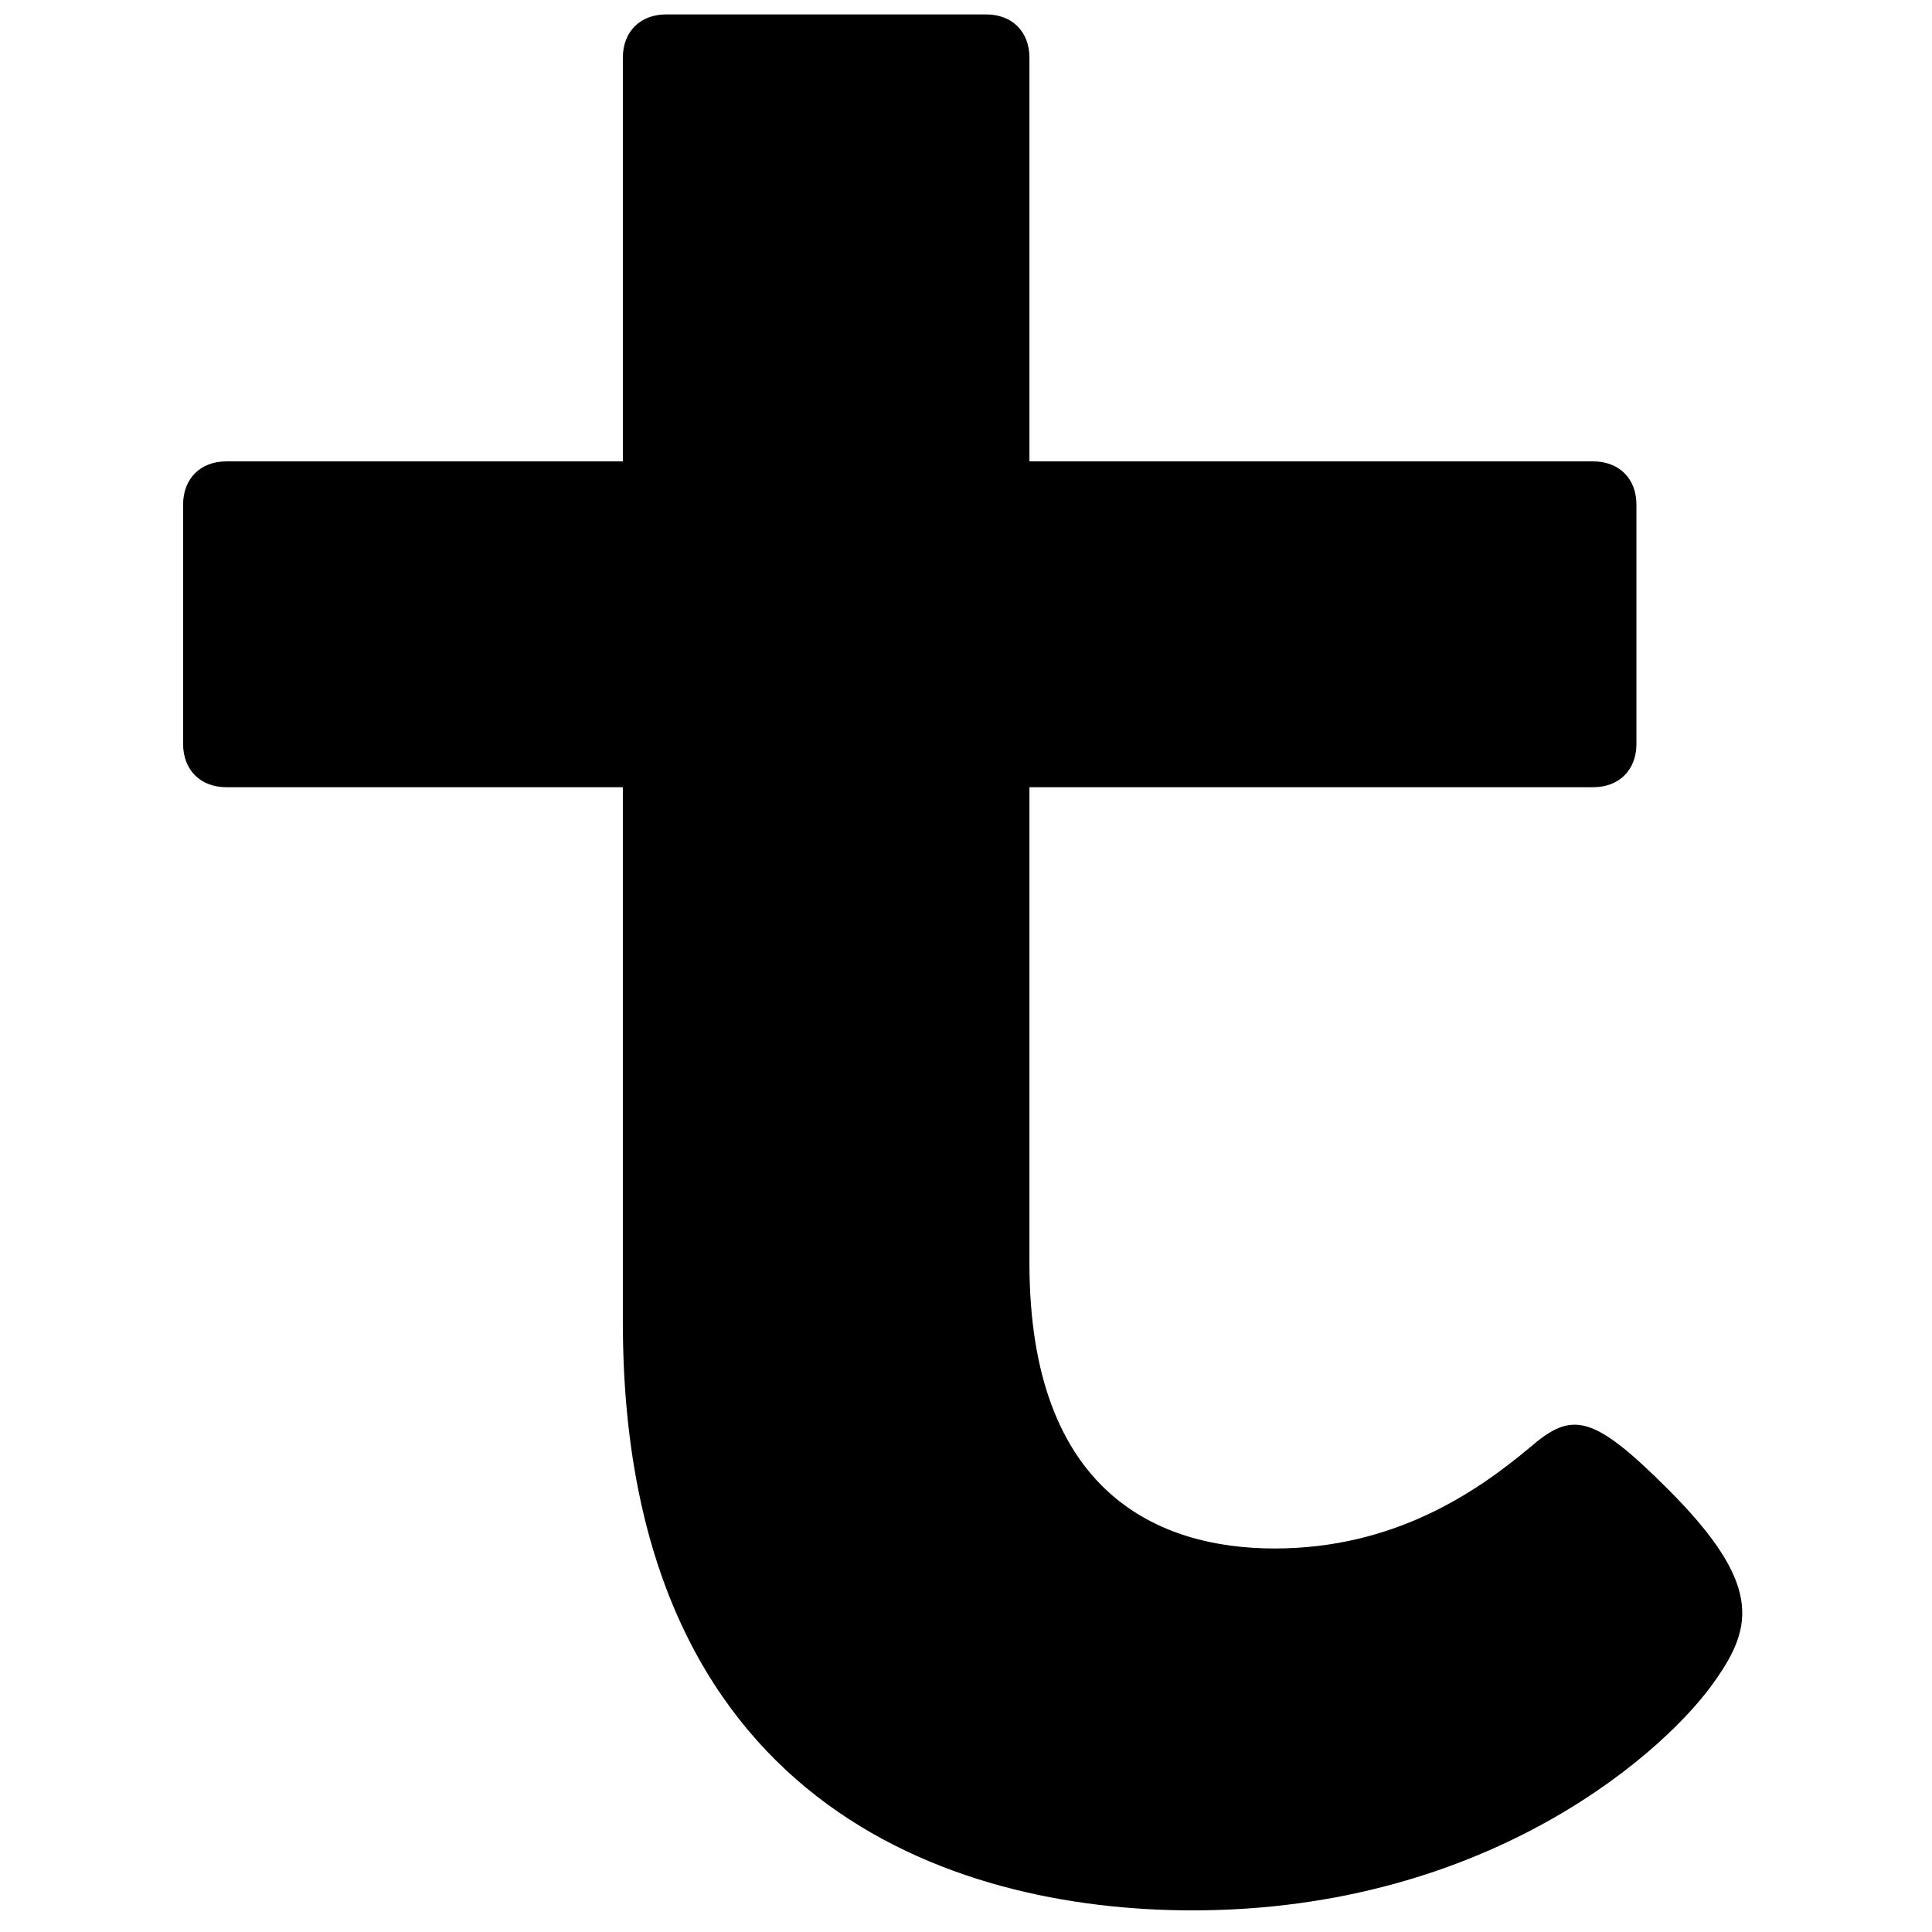 <svg width="67" height="67" xmlns="http://www.w3.org/2000/svg">
  <defs>
    <linearGradient x1="83.813%" y1="100%" x2="16.187%" y2="0%" id="a">
      <stop stop-color="hsl(169, 75%, 50%)" offset="0%"/>
      <stop stop-color="hsl(208, 94%, 56%)" offset="100%"/>
    </linearGradient>
  </defs>
  <path d="M35.35 66.25c10.4 0 16.55-5.65 18.15-8 1.3-1.85 1.6-3.35-1.65-6.6-2.65-2.65-3.35-2.7-4.8-1.45-1.85 1.55-4.7 3.5-8.85 3.5-4 0-8.5-1.9-8.5-9.9V27.3H49.25c.9 0 1.5-.6 1.5-1.5V17.5c0-.9-.6-1.5-1.5-1.5H29.7v-14c0-.9-.6-1.5-1.5-1.5H17.1c-.9 0-1.5.6-1.5 1.5v14H1.85c-.9 0-1.5.6-1.5 1.5v8.3c0 .9.6 1.5 1.5 1.5h13.75v18.55C15.6 62.5 26.95 66.25 35.35 66.25z" transform="translate(6)" fill="url(#a)" fill-rule="nonzero"/>
</svg>
